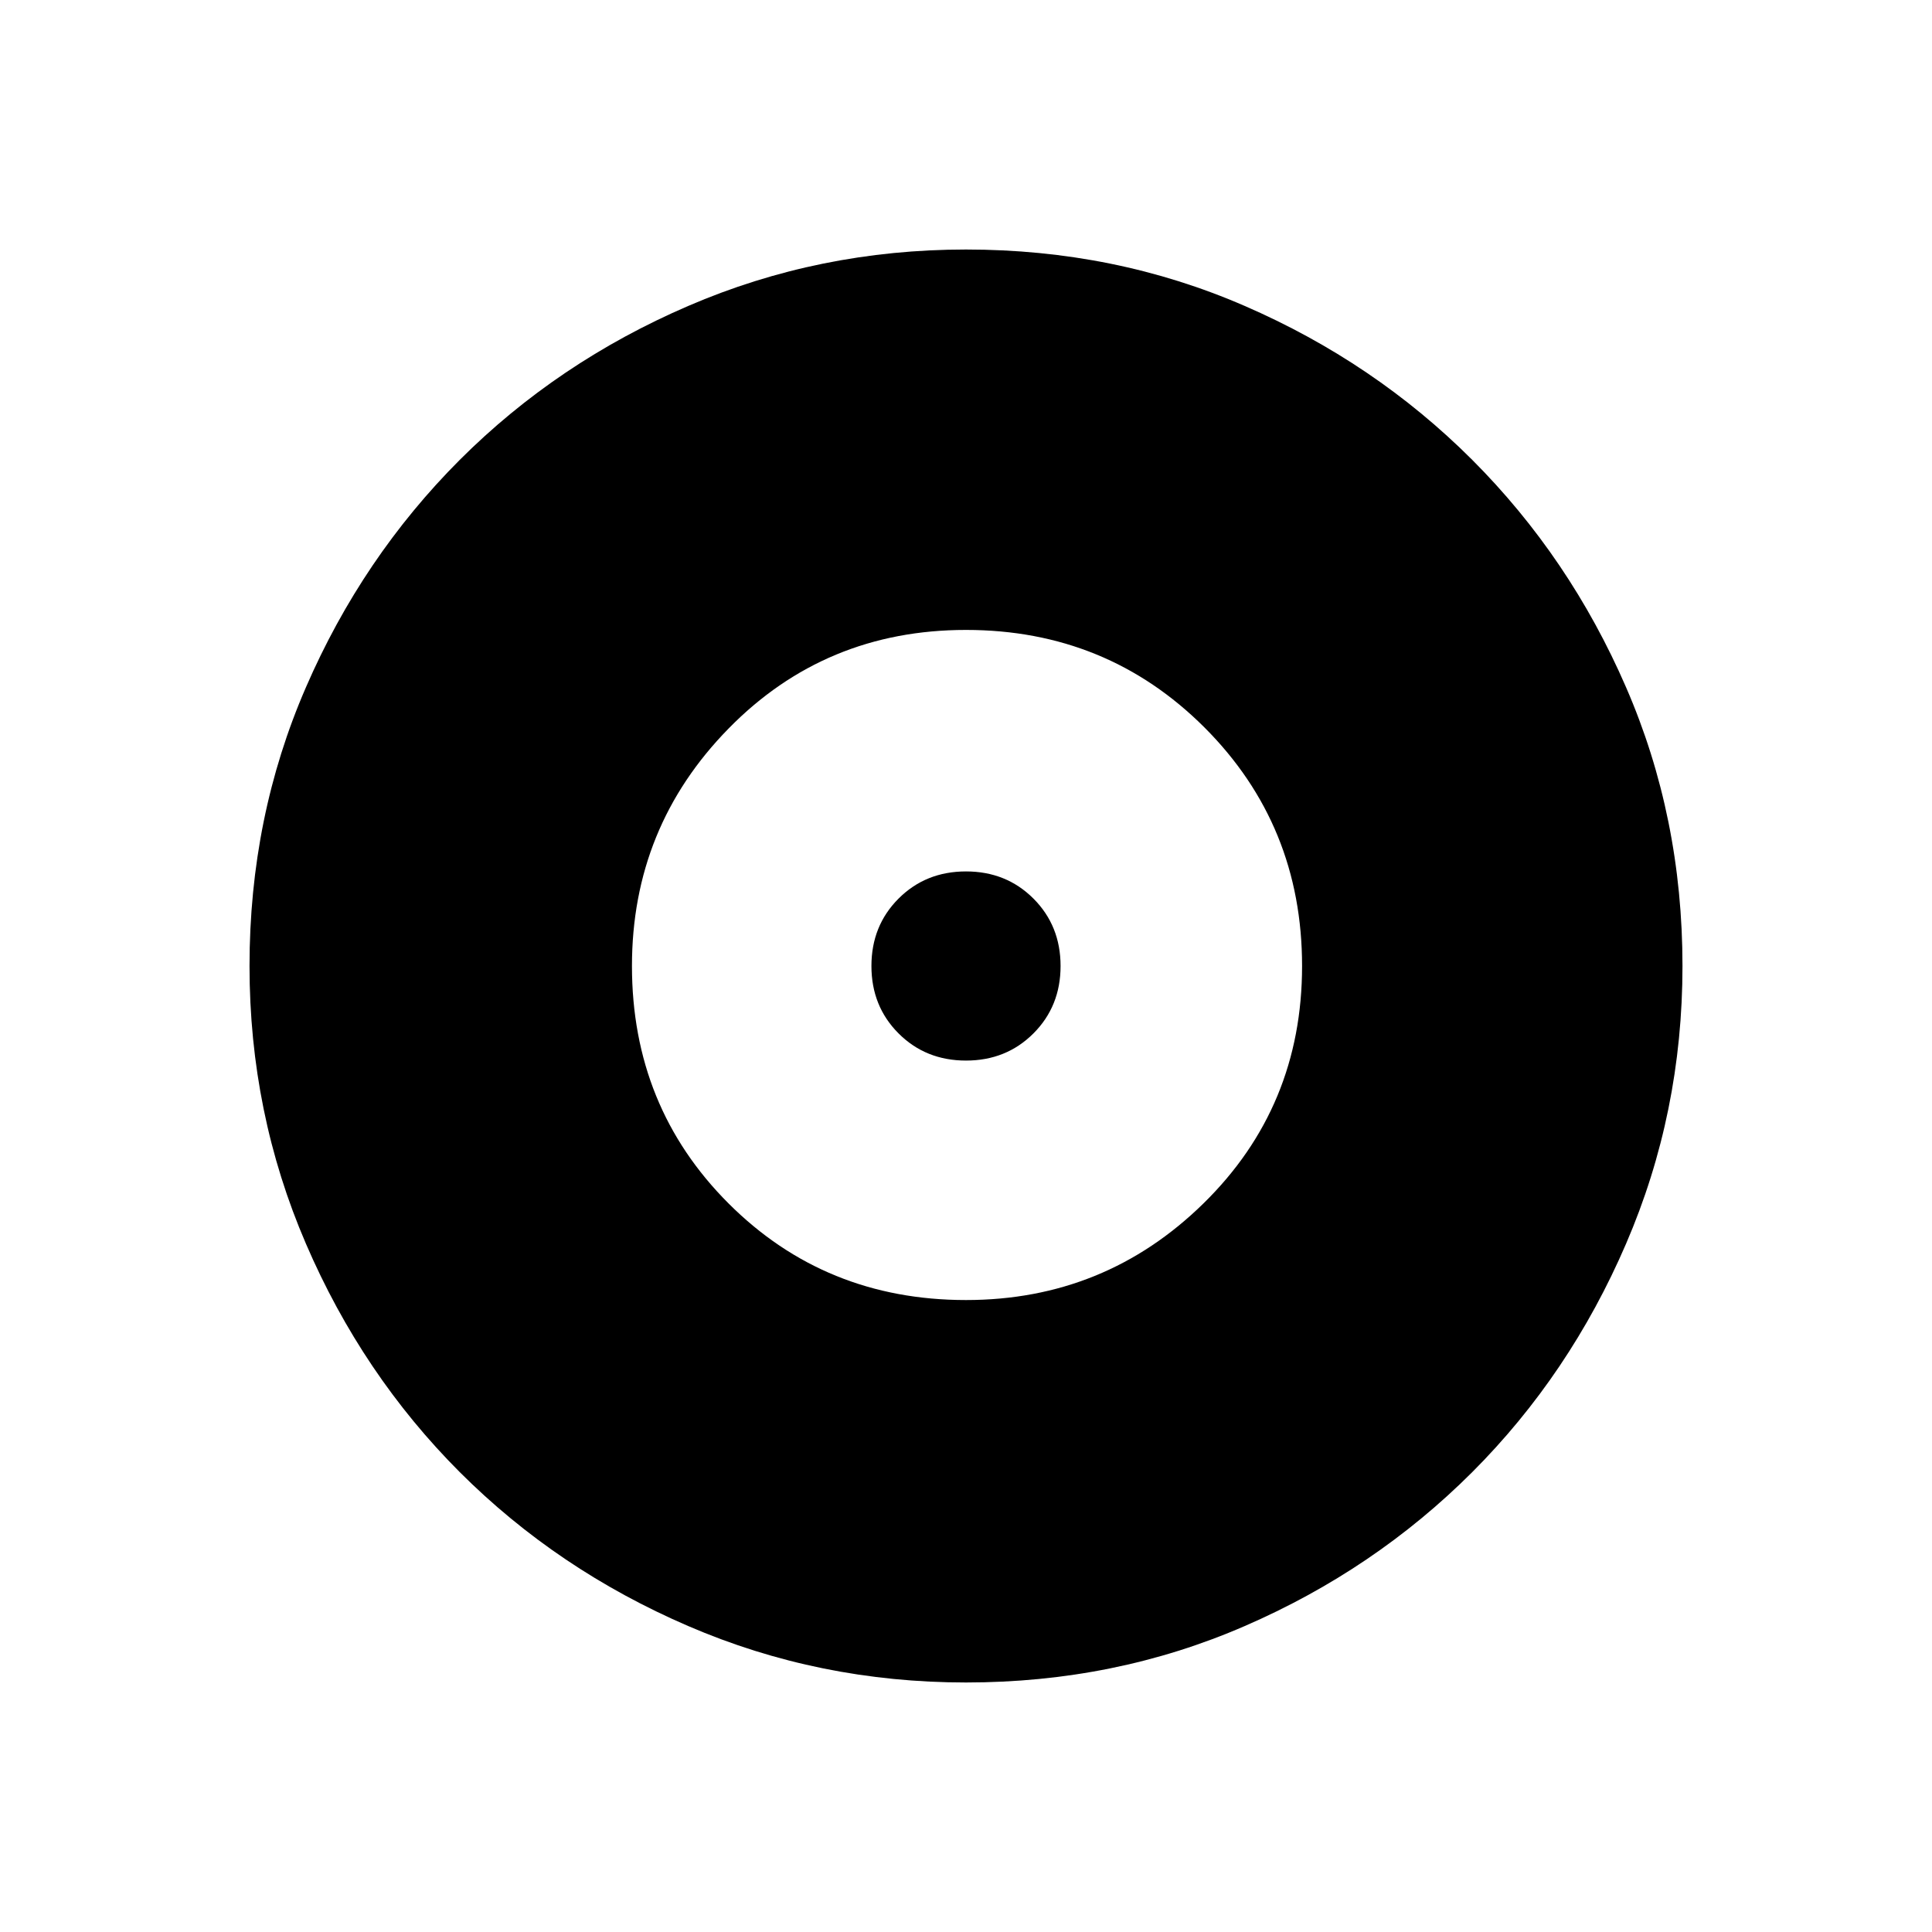 <svg xmlns="http://www.w3.org/2000/svg" height="20" width="20"><path d="M10 13.458q1.438 0 2.458-1 1.021-1 1.021-2.458 0-1.458-1.01-2.469-1.011-1.01-2.469-1.01T7.542 7.542q-1 1.02-1 2.458 0 1.458 1 2.458 1 1 2.458 1Zm0-2.479q-.417 0-.698-.281-.281-.281-.281-.698 0-.417.281-.698.281-.281.698-.281.417 0 .698.281.281.281.281.698 0 .417-.281.698-.281.281-.698.281Zm0 6.438q-1.521 0-2.875-.584-1.354-.583-2.365-1.593-1.01-1.011-1.593-2.365-.584-1.354-.584-2.875 0-1.542.584-2.885Q3.75 5.771 4.76 4.76q1.011-1.01 2.365-1.593Q8.479 2.583 10 2.583q1.542 0 2.885.584 1.344.583 2.355 1.593 1.01 1.011 1.593 2.355.584 1.343.584 2.885 0 1.521-.584 2.875-.583 1.354-1.593 2.365-1.011 1.01-2.355 1.593-1.343.584-2.885.584Z"/></svg>